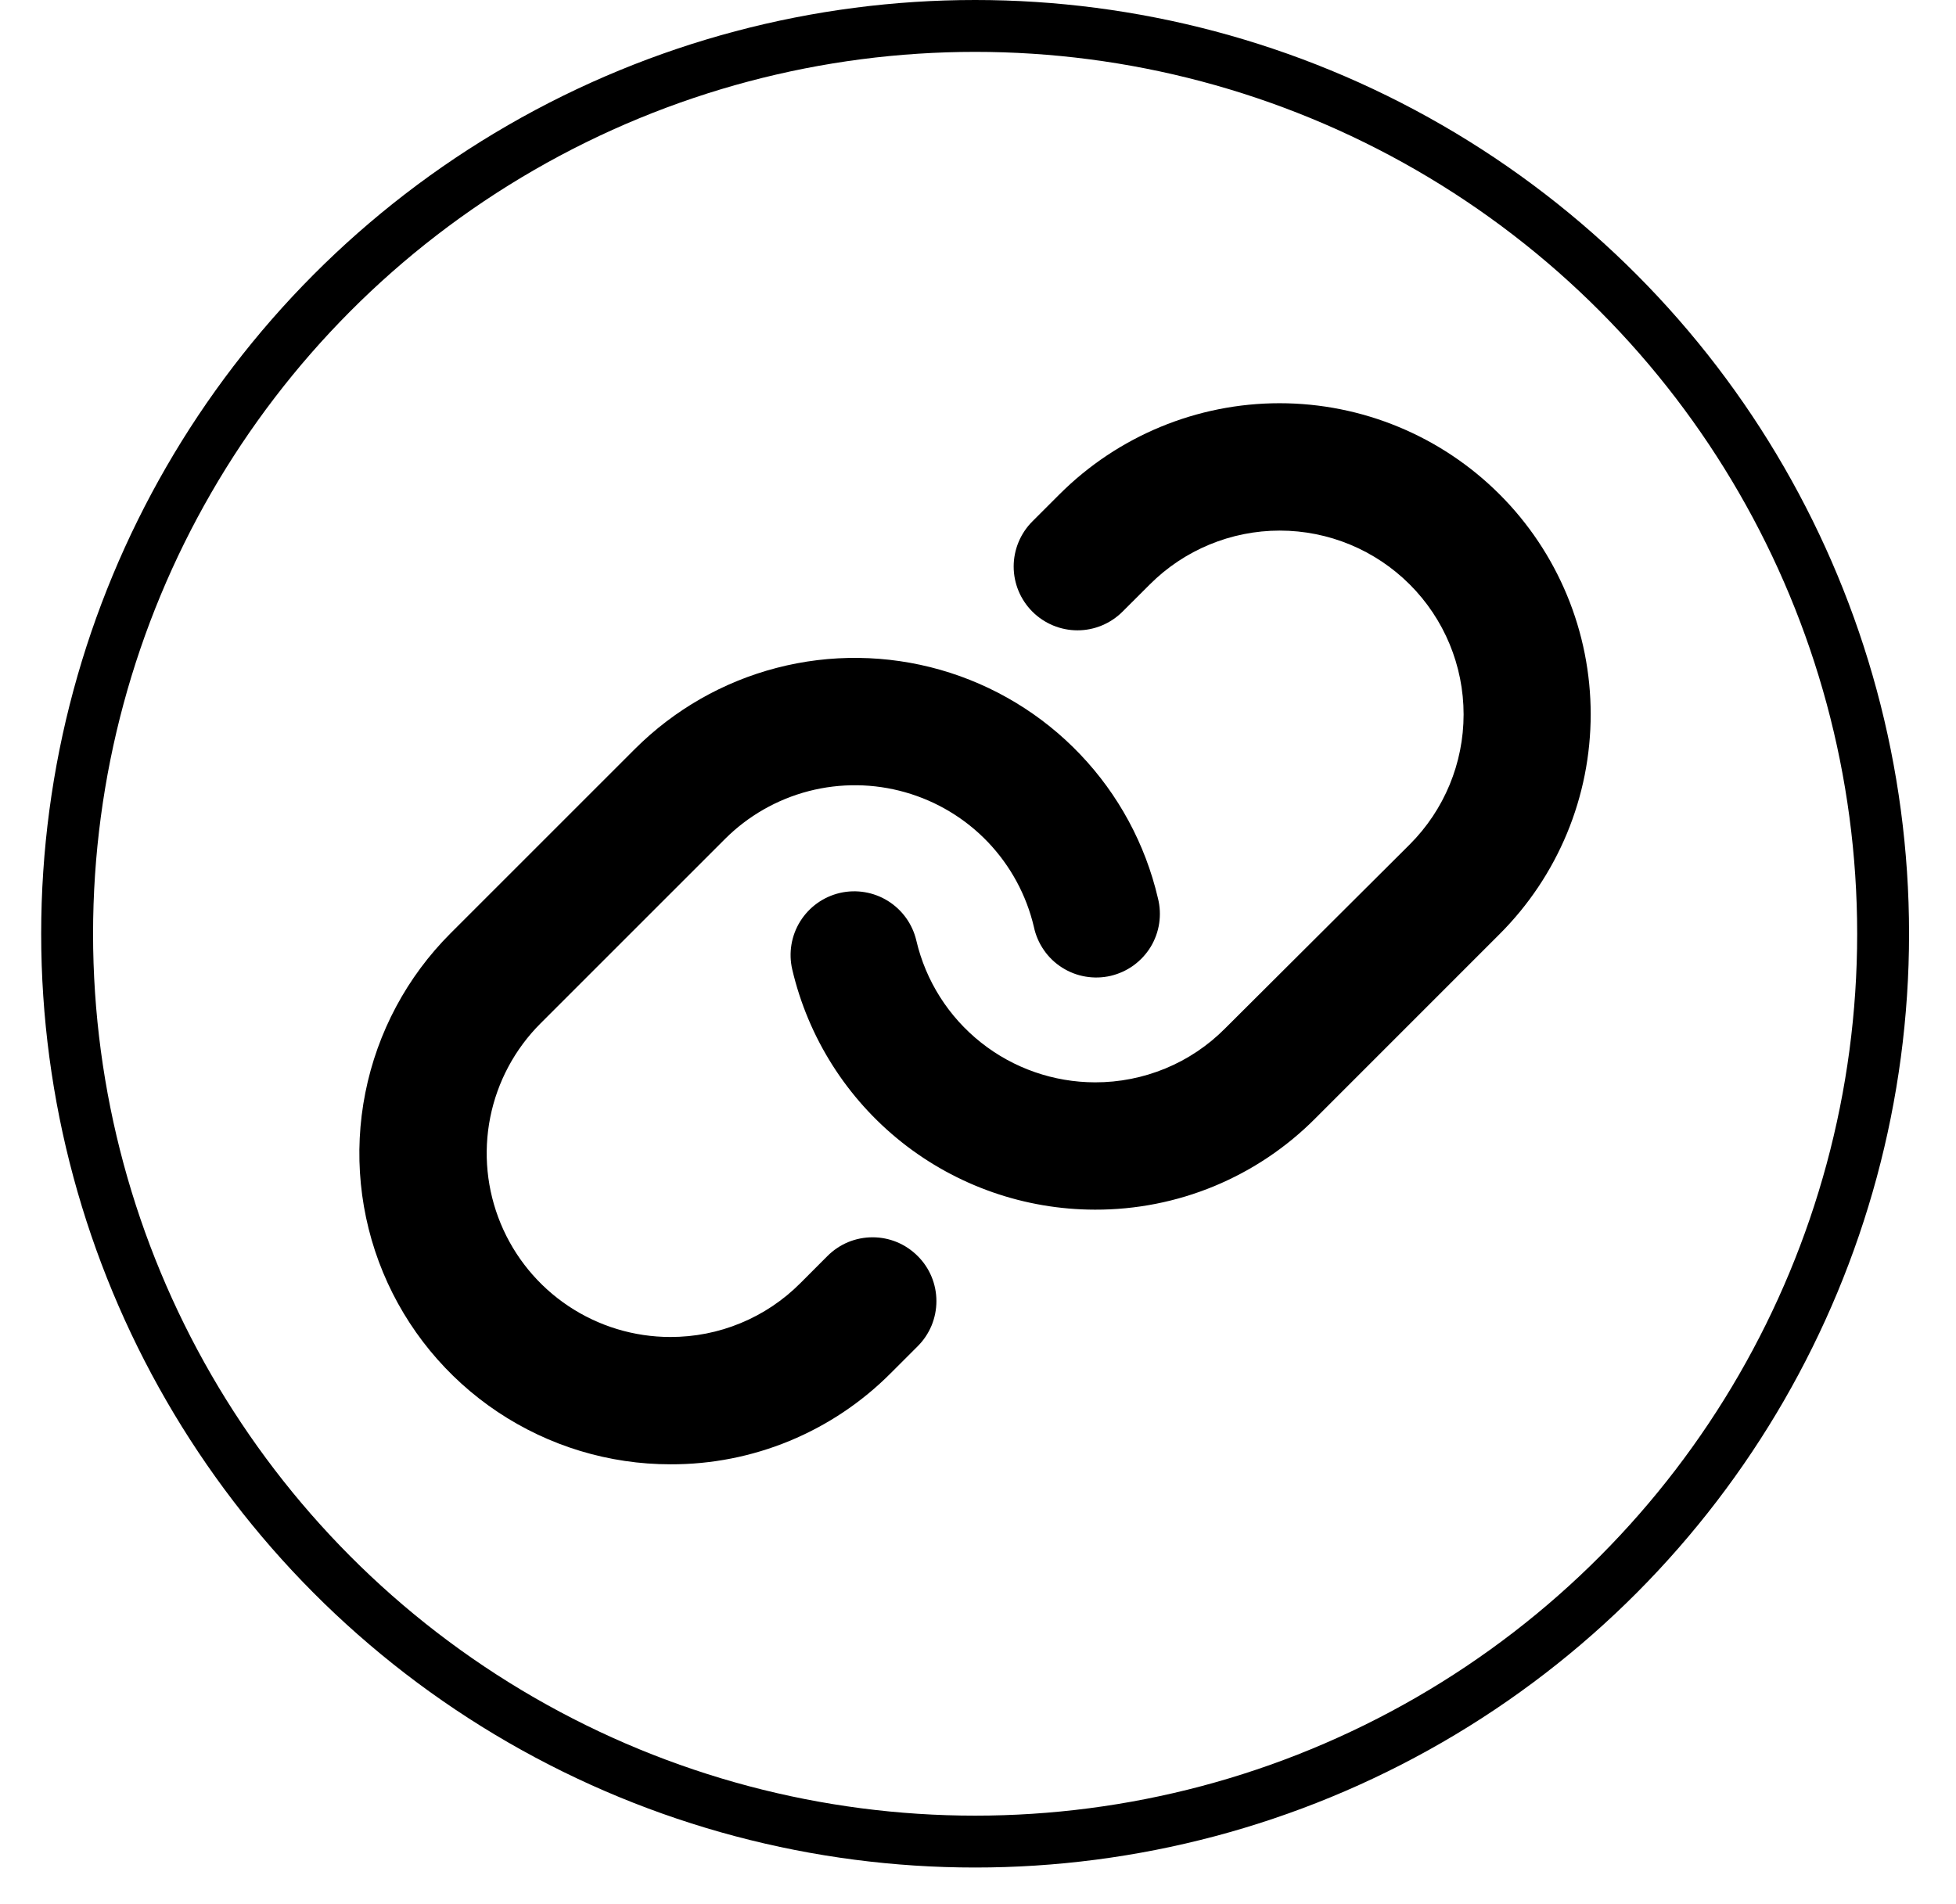 <svg width="38" height="37" viewBox="0 0 38 37" fill="none" xmlns="http://www.w3.org/2000/svg">
<circle cx="18.944" cy="18.144" r="17.64" stroke="black" stroke-width="1.008"/>
<path d="M17.828 24.406C17.944 24.521 18.035 24.657 18.098 24.808C18.16 24.958 18.192 25.119 18.192 25.282C18.192 25.445 18.16 25.606 18.098 25.757C18.035 25.907 17.944 26.044 17.828 26.159L17.301 26.686C16.74 27.249 16.074 27.694 15.34 27.998C14.607 28.301 13.82 28.456 13.027 28.453C11.831 28.454 10.662 28.099 9.668 27.435C8.674 26.771 7.899 25.828 7.441 24.723C6.984 23.619 6.864 22.403 7.098 21.231C7.331 20.058 7.907 18.981 8.752 18.136L12.335 14.553C13.097 13.792 14.049 13.247 15.091 12.977C16.134 12.706 17.231 12.72 18.267 13.015C19.303 13.311 20.242 13.878 20.985 14.658C21.729 15.438 22.25 16.402 22.495 17.451C22.536 17.611 22.544 17.777 22.52 17.94C22.496 18.103 22.439 18.259 22.354 18.4C22.268 18.54 22.155 18.662 22.022 18.759C21.889 18.855 21.737 18.924 21.577 18.962C21.417 18.999 21.25 19.004 21.088 18.976C20.926 18.949 20.771 18.889 20.632 18.8C20.493 18.712 20.373 18.597 20.28 18.461C20.186 18.326 20.12 18.173 20.086 18.012C19.941 17.393 19.632 16.824 19.193 16.363C18.753 15.903 18.199 15.569 17.587 15.395C16.975 15.22 16.328 15.213 15.712 15.372C15.096 15.532 14.534 15.853 14.084 16.303L10.502 19.885C10.002 20.384 9.662 21.02 9.524 21.712C9.386 22.405 9.457 23.122 9.727 23.775C9.997 24.427 10.454 24.985 11.041 25.377C11.627 25.769 12.317 25.979 13.023 25.979C13.492 25.98 13.957 25.889 14.39 25.709C14.824 25.53 15.217 25.266 15.548 24.934L16.075 24.406C16.19 24.291 16.326 24.199 16.477 24.136C16.627 24.074 16.789 24.042 16.952 24.042C17.115 24.042 17.276 24.074 17.426 24.136C17.577 24.199 17.713 24.291 17.828 24.406ZM29.132 9.605C27.998 8.472 26.461 7.835 24.858 7.835C23.255 7.835 21.717 8.472 20.583 9.605L20.056 10.132C19.824 10.364 19.693 10.68 19.693 11.008C19.693 11.337 19.824 11.652 20.056 11.884C20.289 12.117 20.604 12.248 20.933 12.248C21.261 12.248 21.576 12.117 21.809 11.884L22.337 11.357C23.006 10.687 23.915 10.31 24.862 10.31C25.81 10.31 26.718 10.687 27.388 11.357C28.058 12.027 28.434 12.935 28.434 13.882C28.434 14.83 28.058 15.738 27.388 16.408L23.799 19.985C23.469 20.318 23.075 20.582 22.642 20.761C22.209 20.94 21.744 21.032 21.275 21.031C20.47 21.03 19.689 20.758 19.059 20.258C18.428 19.758 17.985 19.059 17.802 18.276C17.727 17.956 17.529 17.68 17.25 17.506C16.972 17.333 16.636 17.277 16.316 17.351C15.996 17.426 15.72 17.624 15.546 17.903C15.373 18.181 15.317 18.517 15.391 18.837C15.702 20.164 16.451 21.346 17.518 22.194C18.585 23.041 19.907 23.503 21.27 23.505H21.275C22.069 23.507 22.856 23.352 23.59 23.048C24.323 22.744 24.99 22.298 25.55 21.735L29.132 18.152C29.694 17.591 30.139 16.925 30.443 16.192C30.747 15.459 30.903 14.672 30.903 13.879C30.903 13.085 30.747 12.299 30.443 11.566C30.139 10.833 29.694 10.166 29.132 9.605Z" fill="black"/>
</svg>
